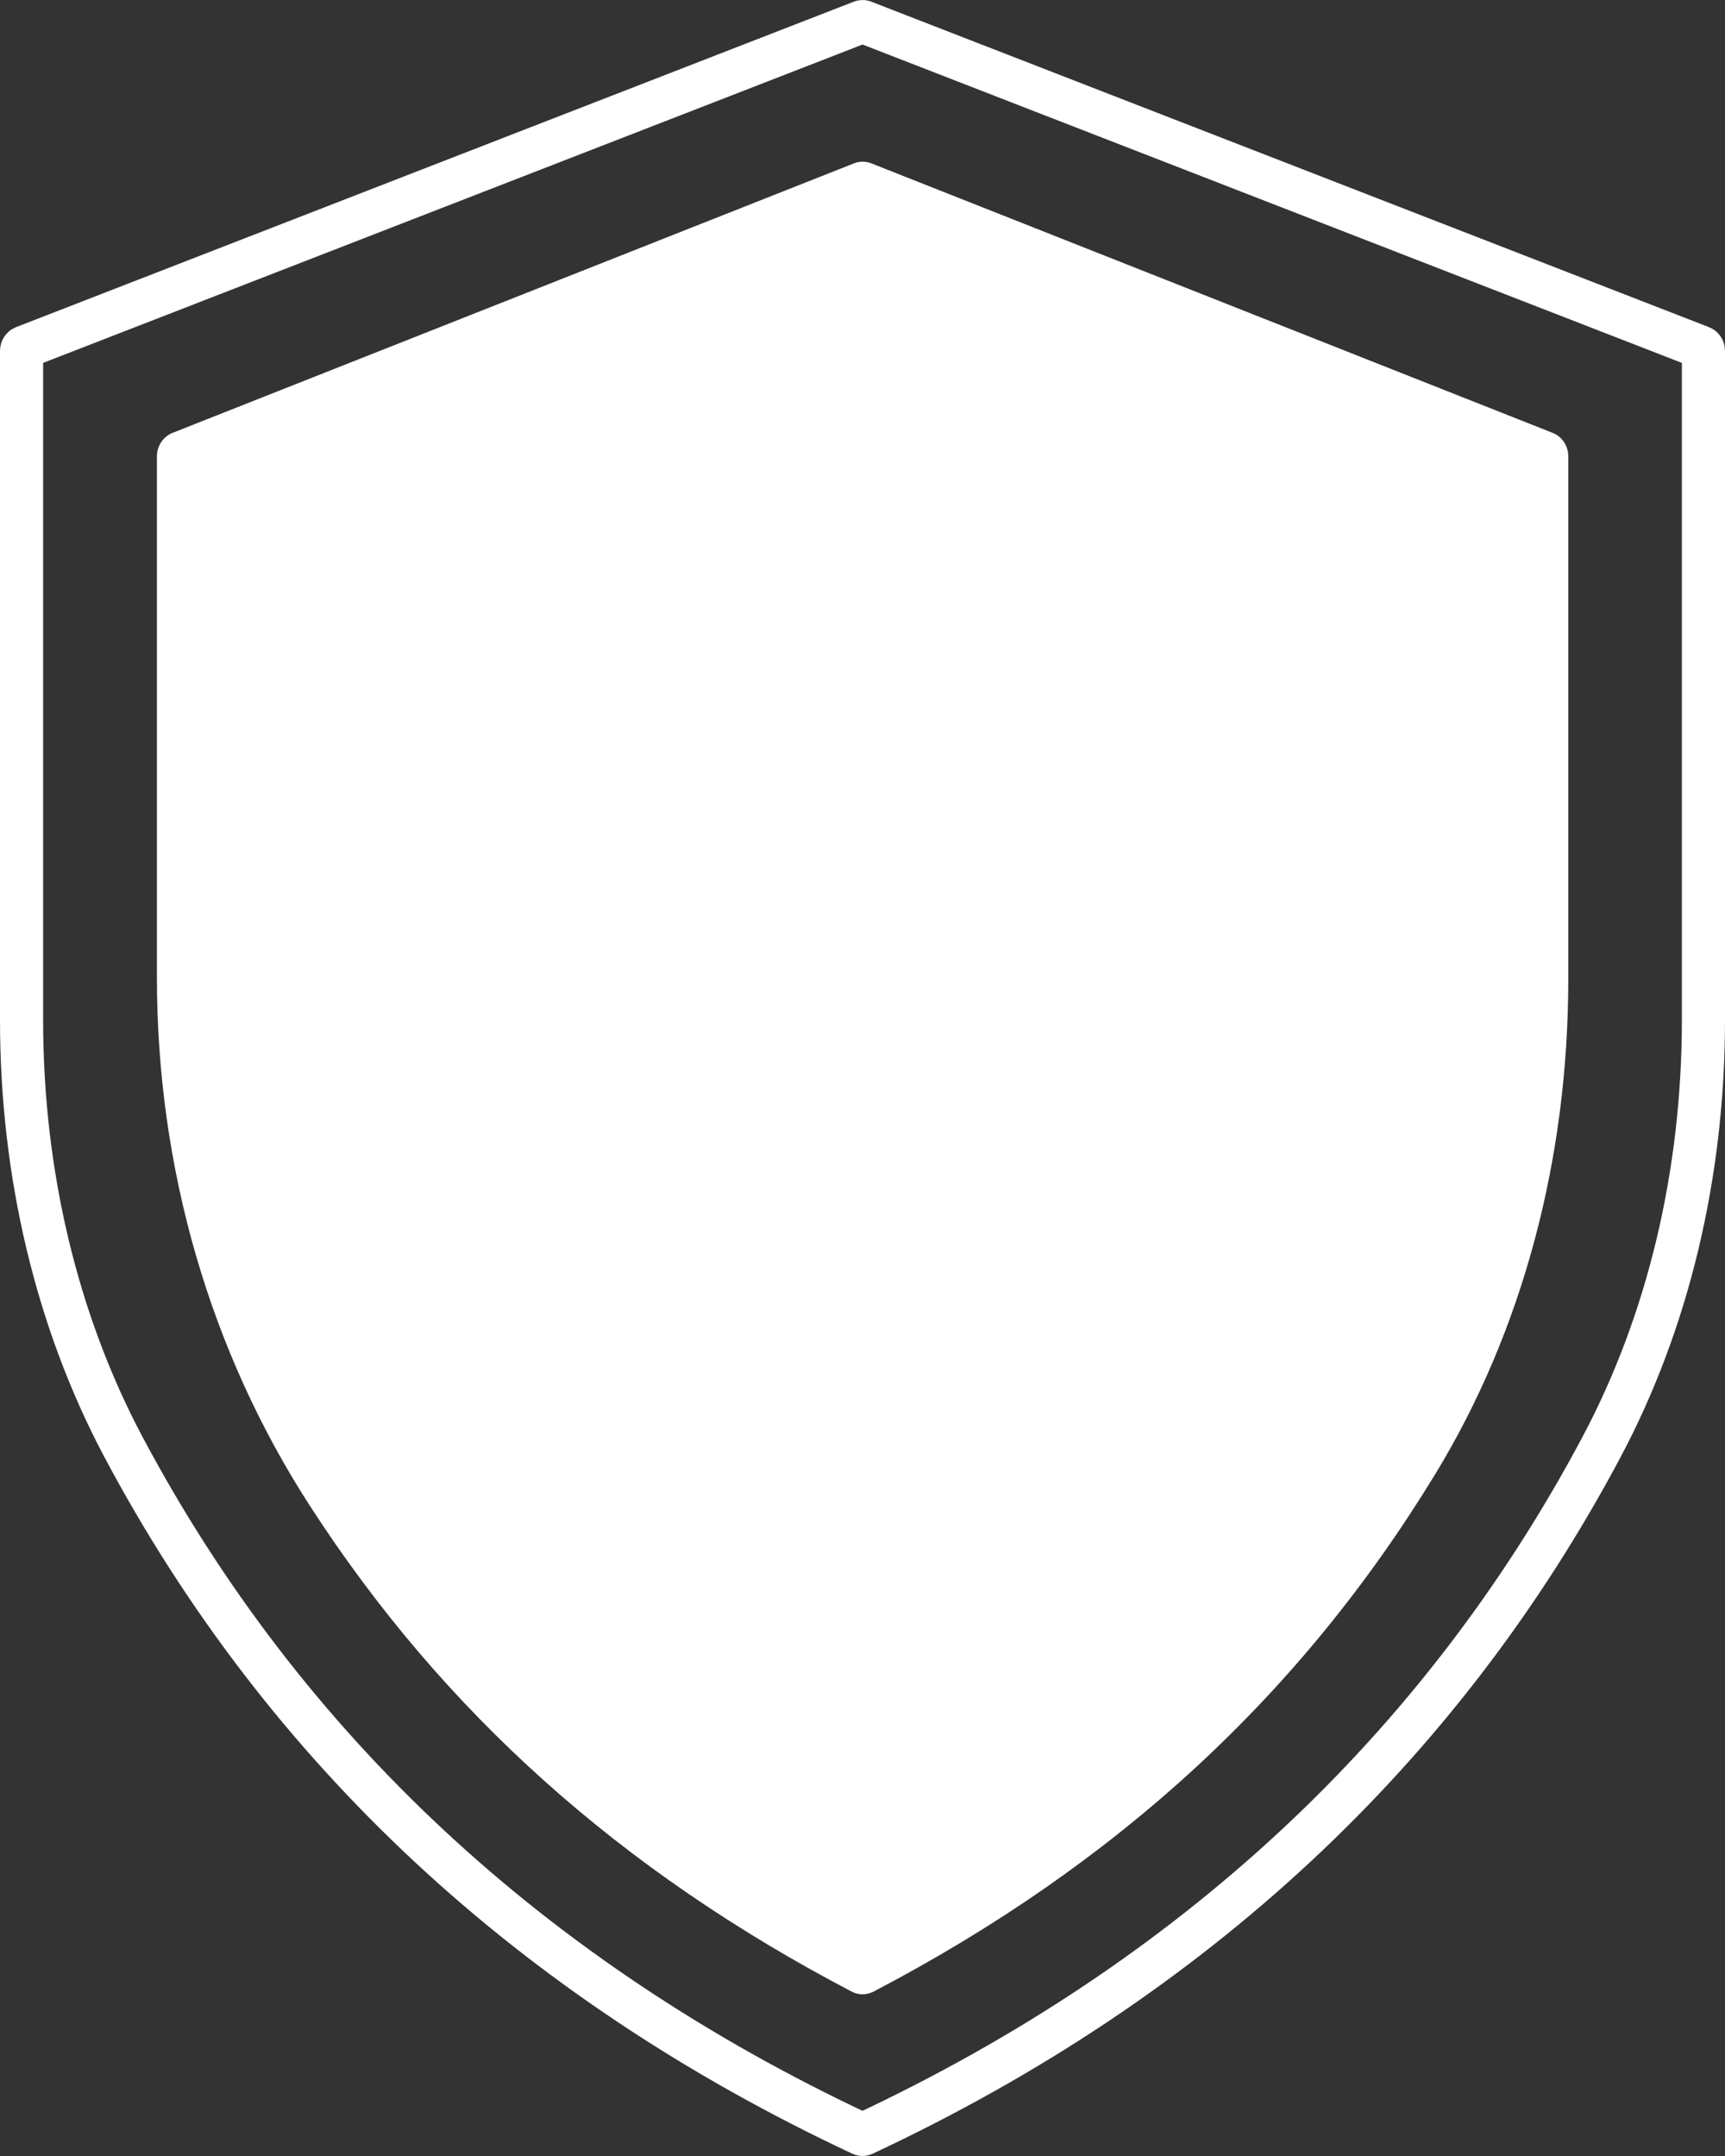 <svg width="80" height="100" viewBox="0 0 80 100" fill="none" xmlns="http://www.w3.org/2000/svg">
<rect x="0" y="0" width="80" height="100" fill="#333333" stroke="none"/>
<g clip-path="url(#clip0_5004_33274)">
<path d="M40.036 1.007L40.043 1.009L78.899 16.108C78.899 16.108 78.9 16.108 78.9 16.108C78.951 16.129 79 16.188 79 16.27V47.305C79 54.471 77.356 61.322 74.27 67.123C66.828 81.113 55.324 91.831 40.05 98.987C40.026 98.998 40.006 99 40 99C39.992 99 39.976 98.999 39.95 98.987C24.672 91.831 13.173 81.109 5.73 67.123C2.644 61.316 1 54.462 1 47.305V16.27C1 16.189 1.05 16.129 1.101 16.108C1.101 16.108 1.101 16.108 1.101 16.108L39.962 1.009L39.969 1.007C39.991 0.998 40.014 0.998 40.036 1.007Z" stroke="white" stroke-width="2"/>
<path d="M39.613 7.573L7.999 20.079C7.567 20.251 7.277 20.684 7.277 21.168V45.327C7.277 54.193 9.735 62.681 14.393 69.876C20.56 79.403 28.775 86.766 39.506 92.379C39.662 92.463 39.835 92.5 40.005 92.5C40.174 92.5 40.347 92.458 40.503 92.379C51.795 86.473 60.318 78.621 66.565 68.369C70.599 61.746 72.732 53.801 72.732 45.397V21.168C72.732 20.684 72.447 20.251 72.011 20.079L40.401 7.573C40.147 7.476 39.866 7.476 39.613 7.573Z" fill="white"/>
</g>
<defs>
<clipPath id="clip0_5004_33274">
<rect width="80" height="100" fill="white"/>
</clipPath>
</defs>
</svg>
